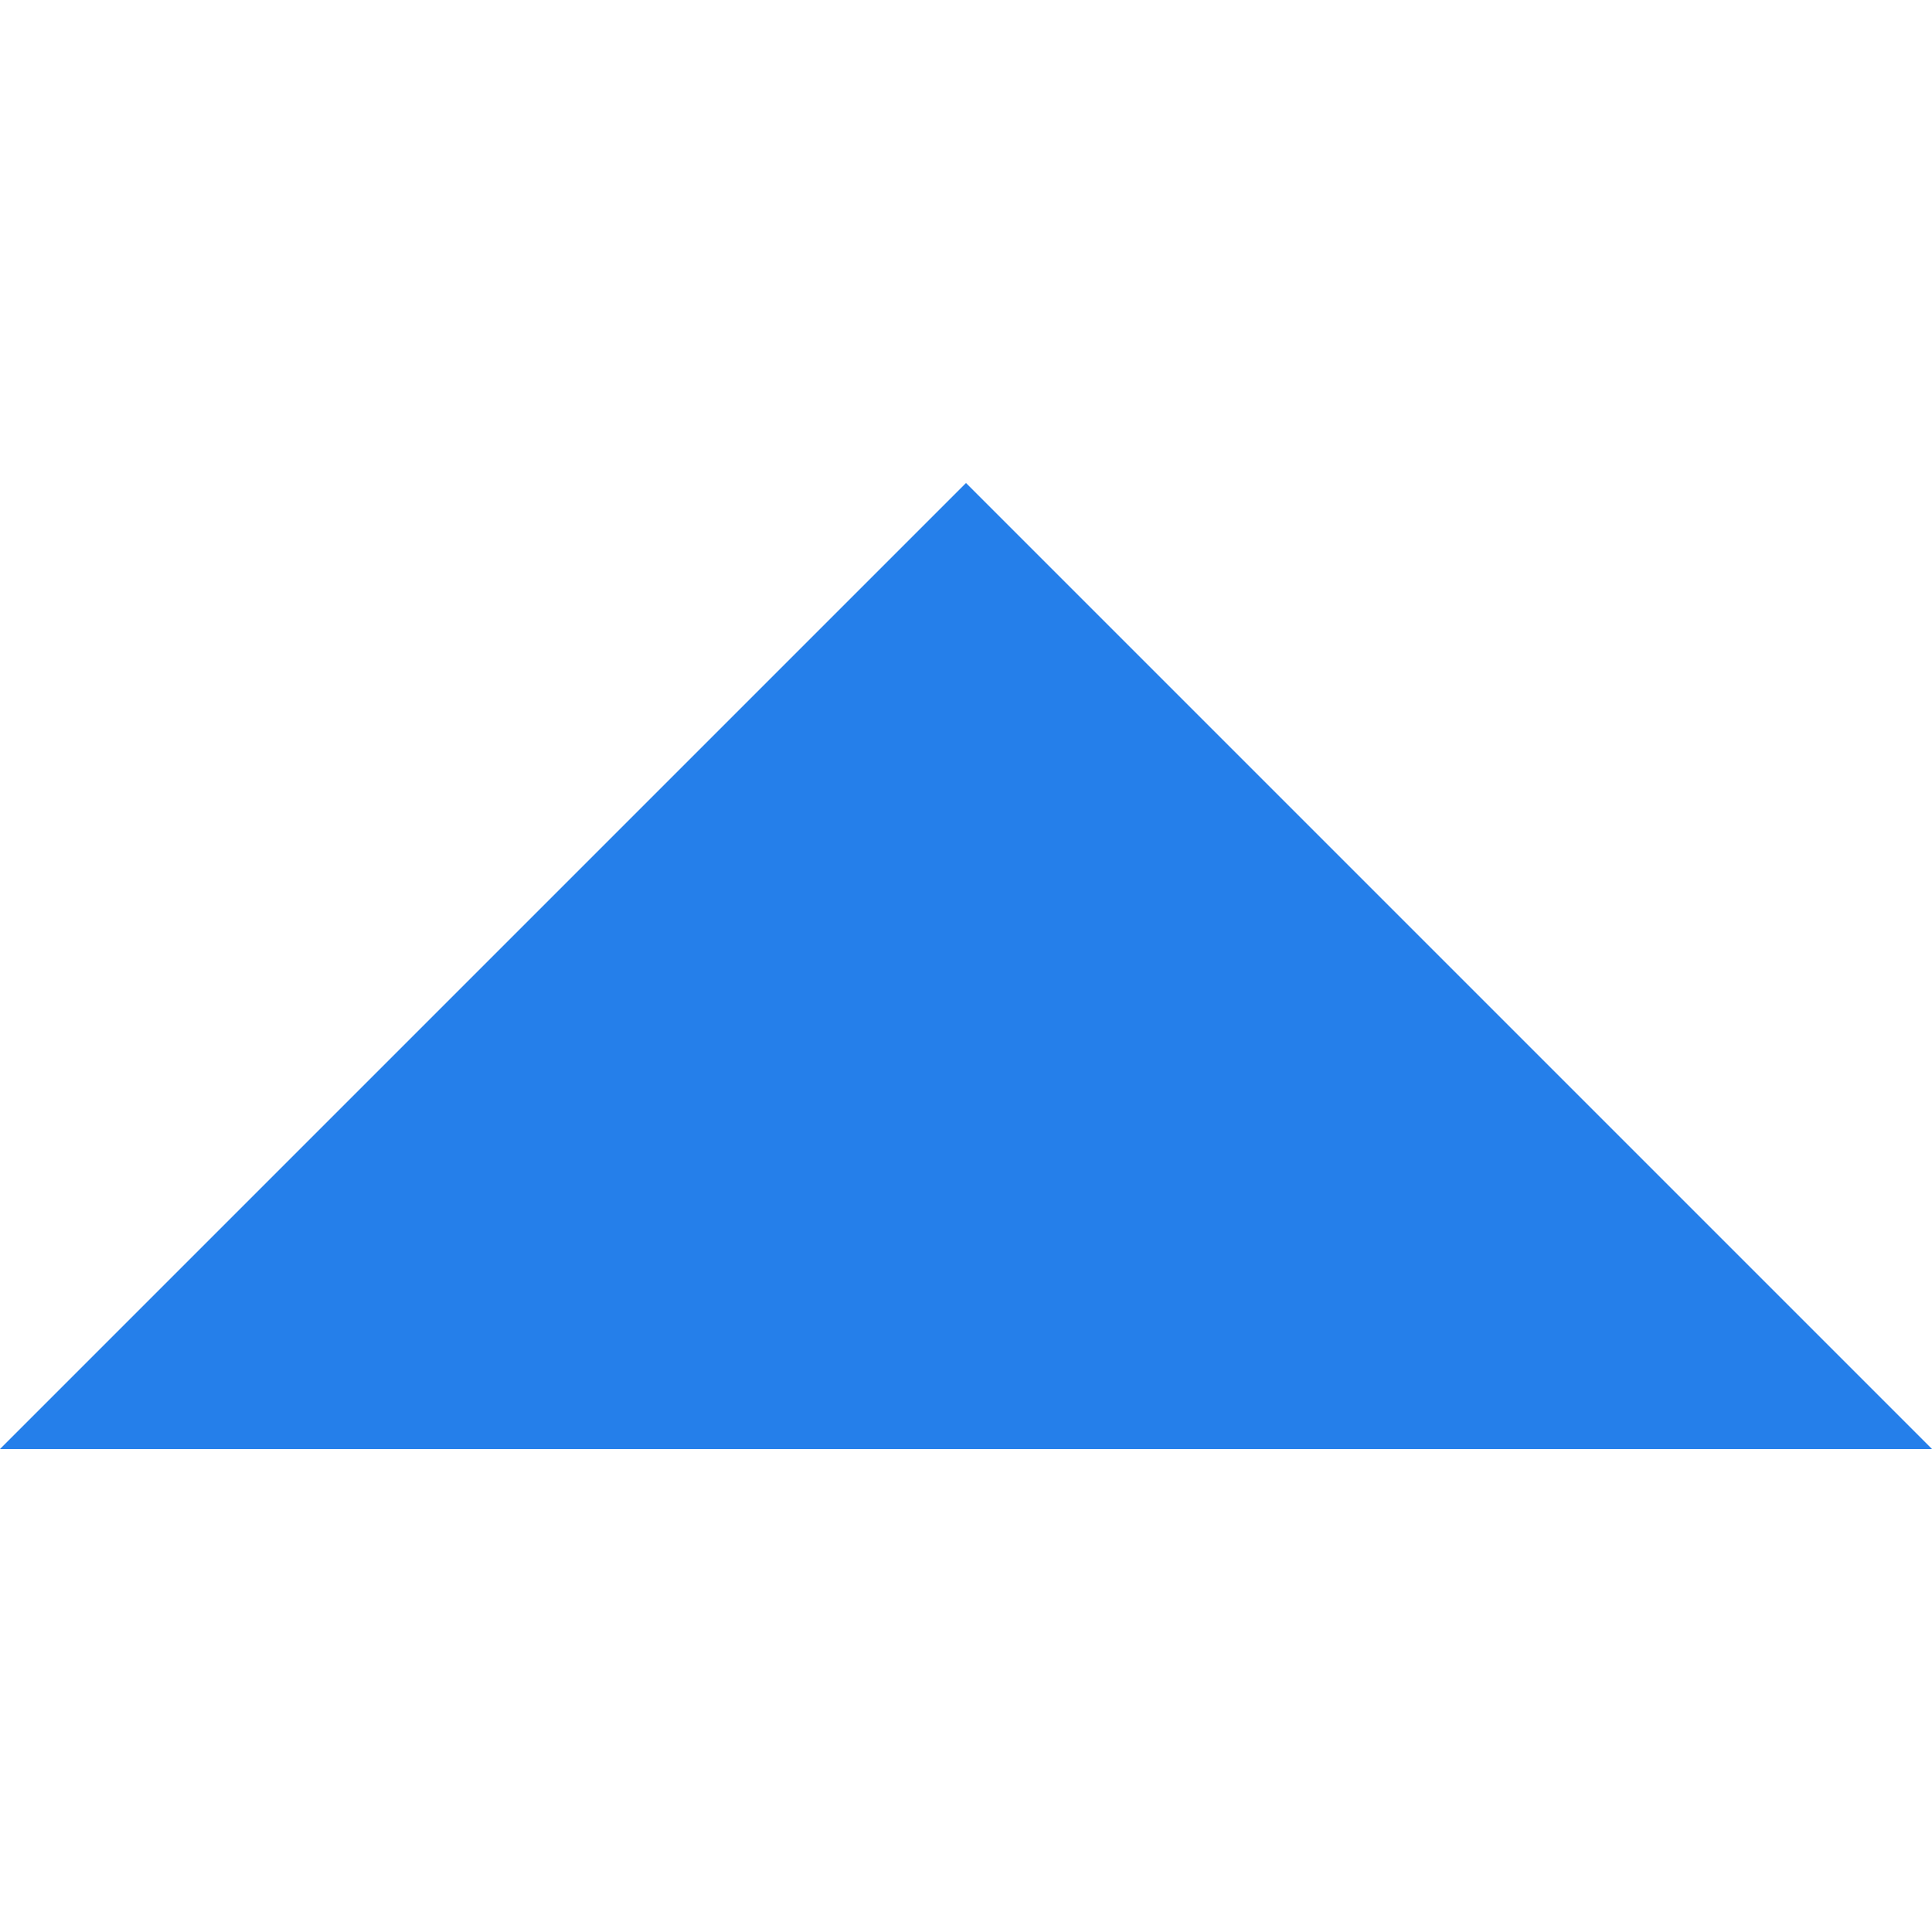 <svg width="16" height="16" viewBox="0 0 16 16" fill="none" xmlns="http://www.w3.org/2000/svg">
<g clip-path="url(#clip0_12_4)">
<path d="M16 12L8 4L0 12L16 12Z" fill="#257FEA"/>
</g>
<defs>
<clipPath id="clip0_12_4">
<rect width="16" height="16" fill="white" transform="matrix(-1 0 0 -1 16 16)"/>
</clipPath>
</defs>
</svg>

